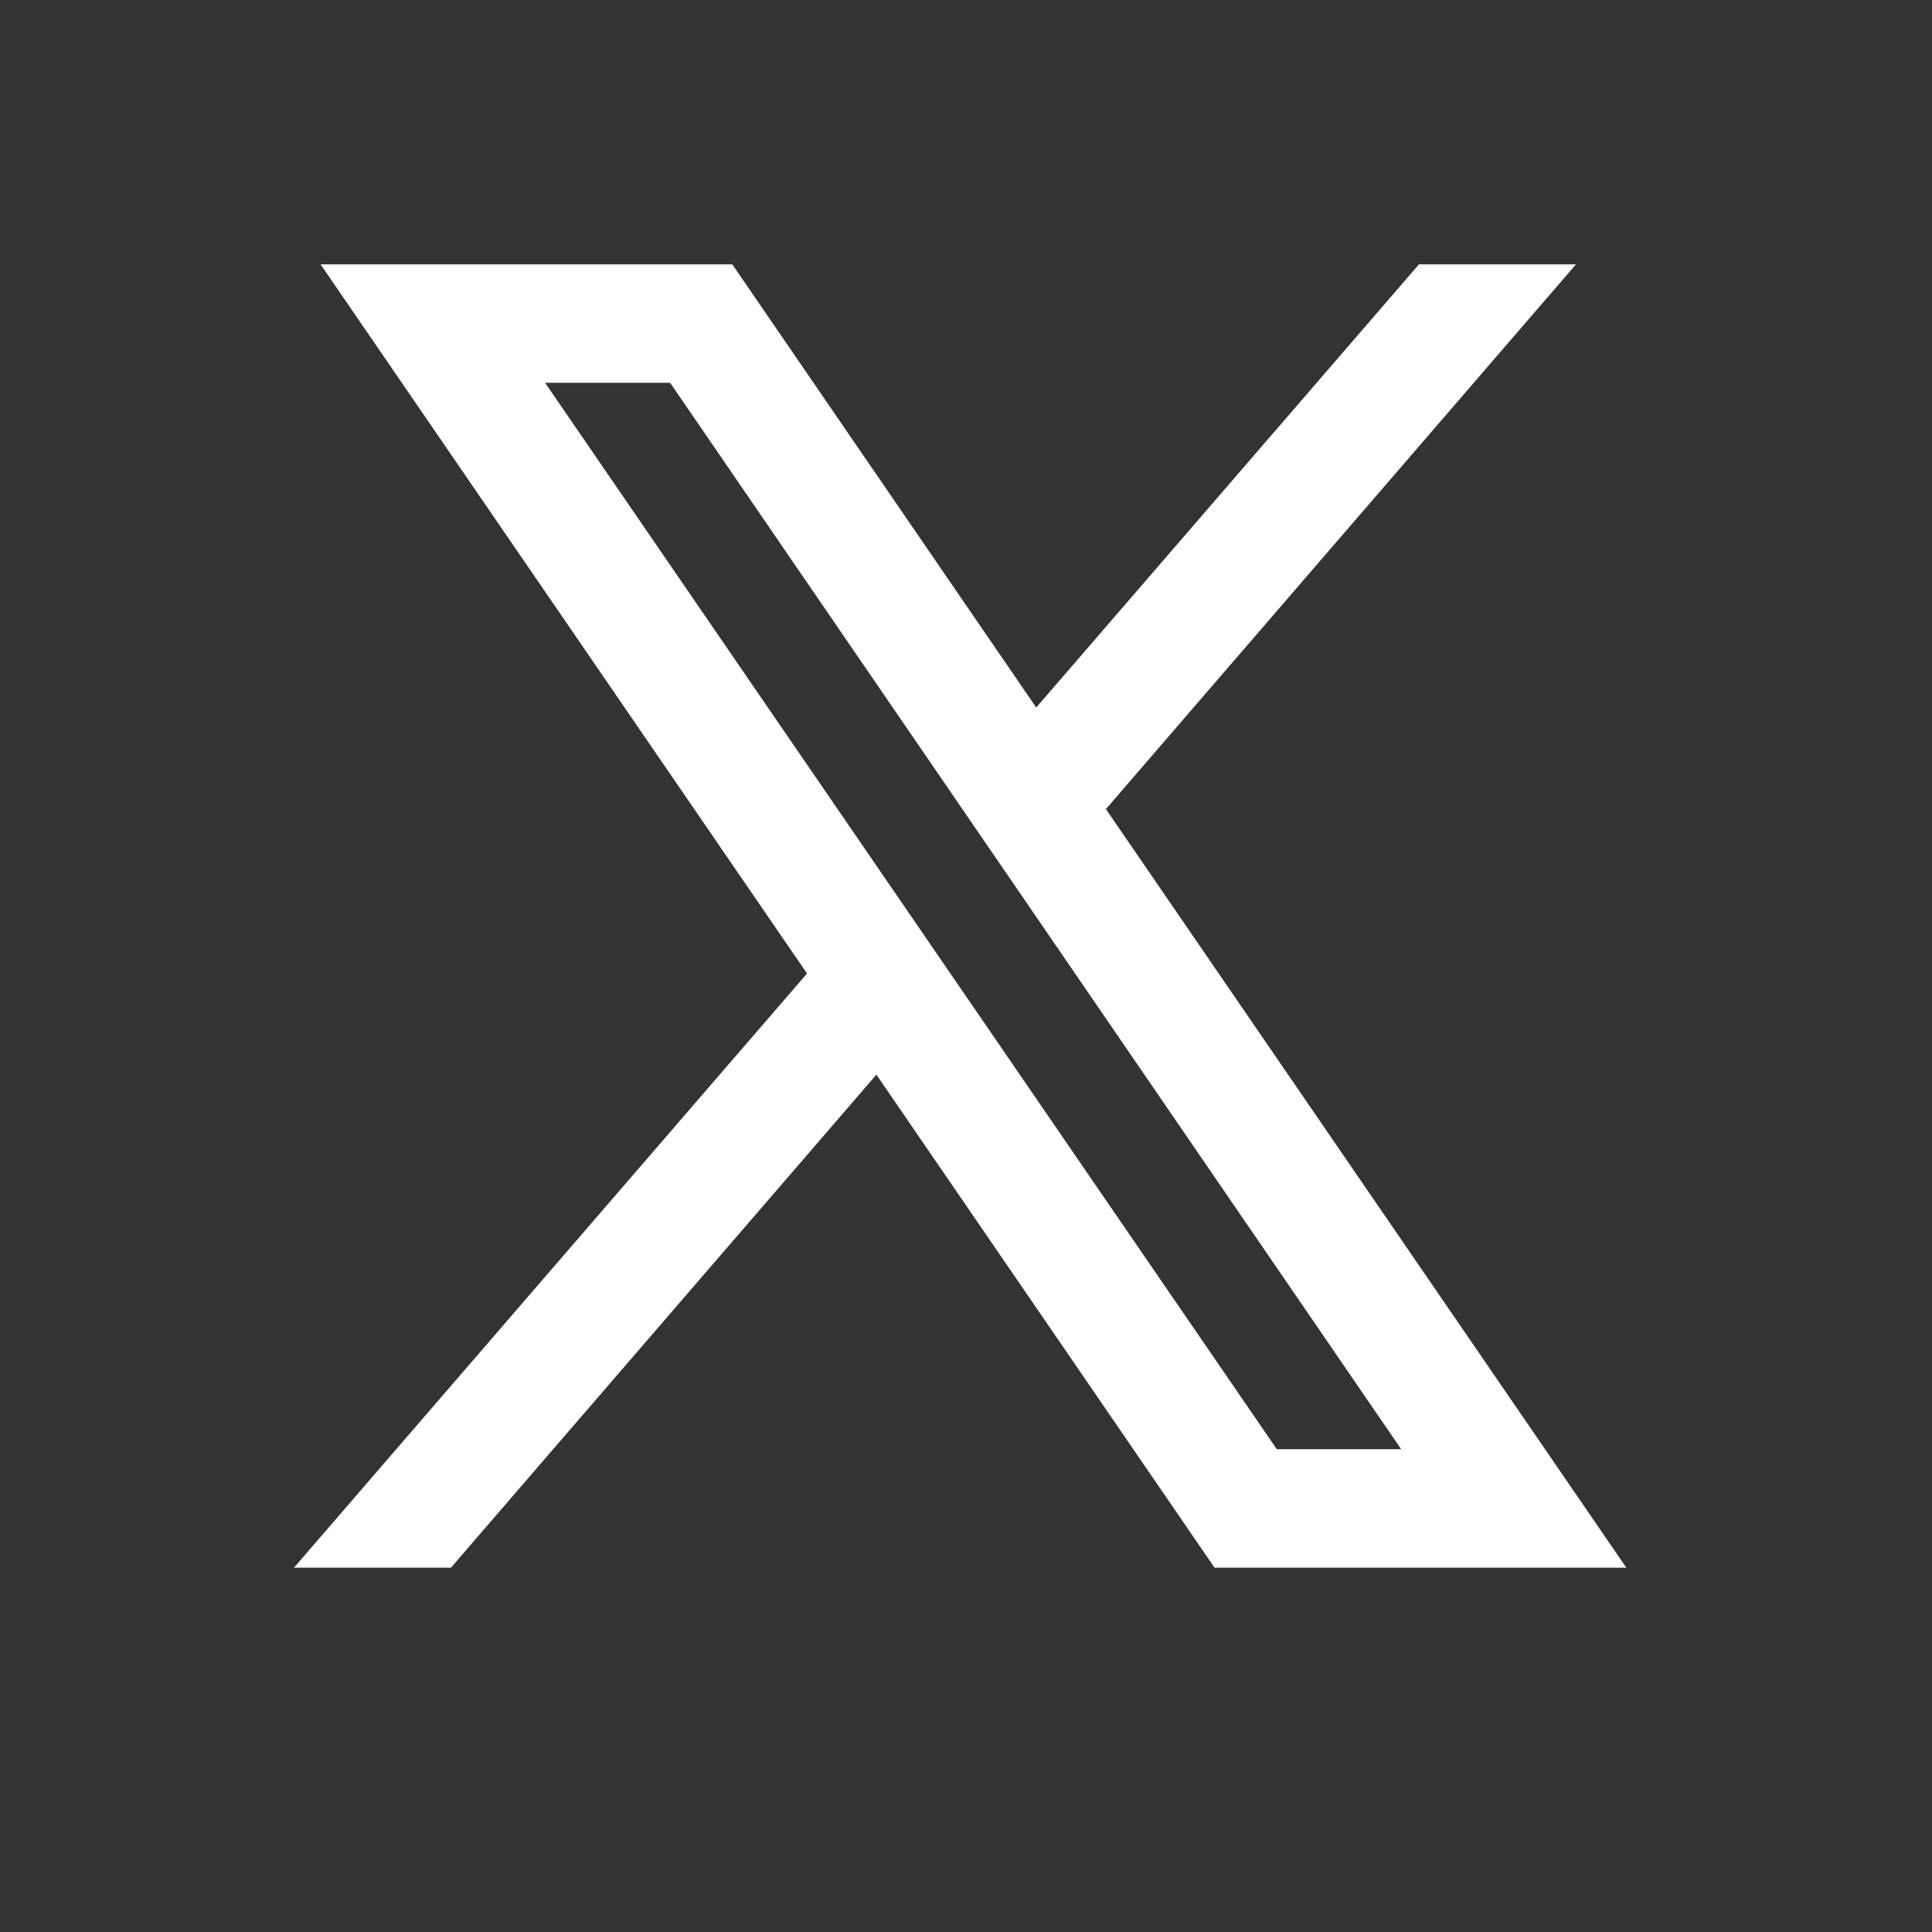 <svg xmlns="http://www.w3.org/2000/svg" width="29" height="29" viewBox="0 0 29 29" fill="none">
  <rect x="0" y="0" width="29" height="29" fill="#333333" stroke="none"/>
  <path d="M24.412 23.532L16.59 12.13L16.604 12.14L23.656 3.968H21.299L15.554 10.62L10.992 3.968H4.812L12.114 14.613L12.113 14.613L4.412 23.532H6.768L13.155 16.131L18.231 23.532H24.412ZM10.059 5.746L21.032 21.753H19.165L8.182 5.746H10.059Z" fill="white"/>
</svg>
